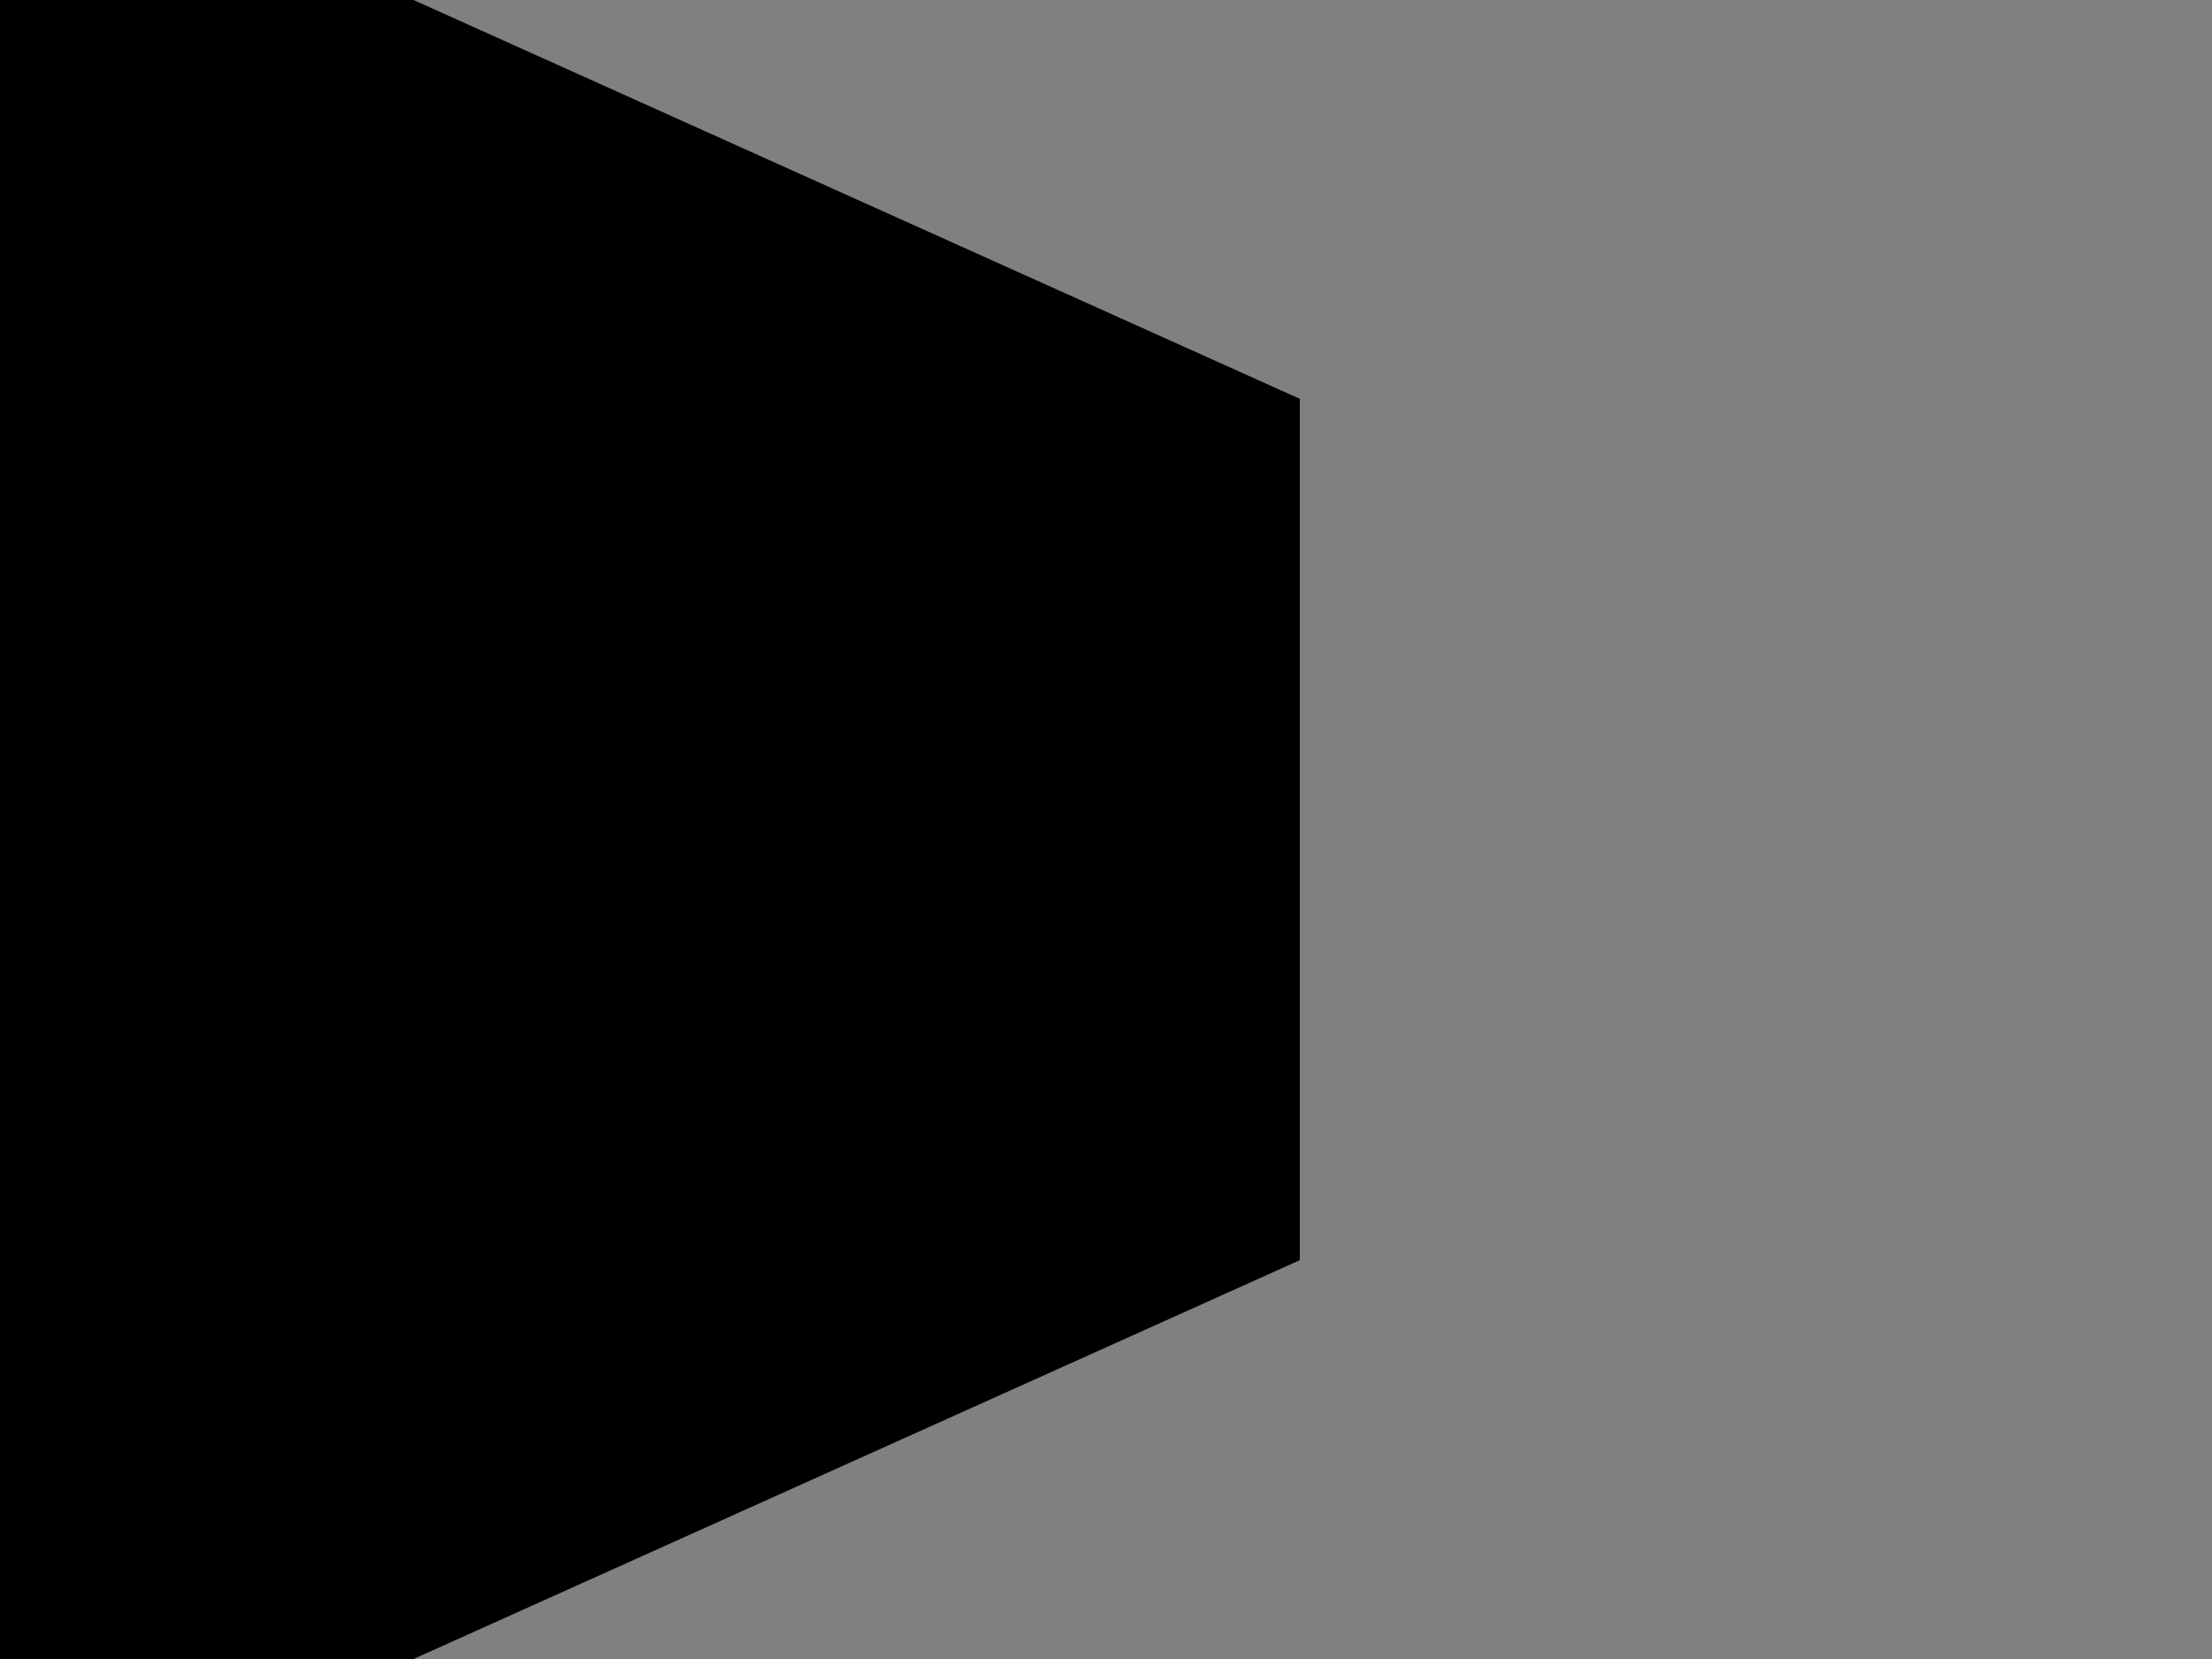 <svg xmlns="http://www.w3.org/2000/svg" viewBox="278.00 280.50 20 15"><rect x="278.00" y="280.50" width="20" height="15" fill="#808080" stroke="none"/><defs><style><![CDATA[polygon,path,circle{fill:none;stroke:#000000;stroke-linecap:round;stroke-linejoin:round;stroke-miterlimit:10.00}]]></style></defs><rect width="100%" height="100%" style="stroke:none;fill:#FFFFFF;stroke-linecap:round;stroke-linejoin:round;stroke-miterlimit:10.00"/><path style="stroke-width:8.54;stroke-linecap:butt;stroke-linejoin:bevel;fill:none;stroke:#000000;stroke-miterlimit:10.00" d="M268 297l20-9-20-9"/></svg>
